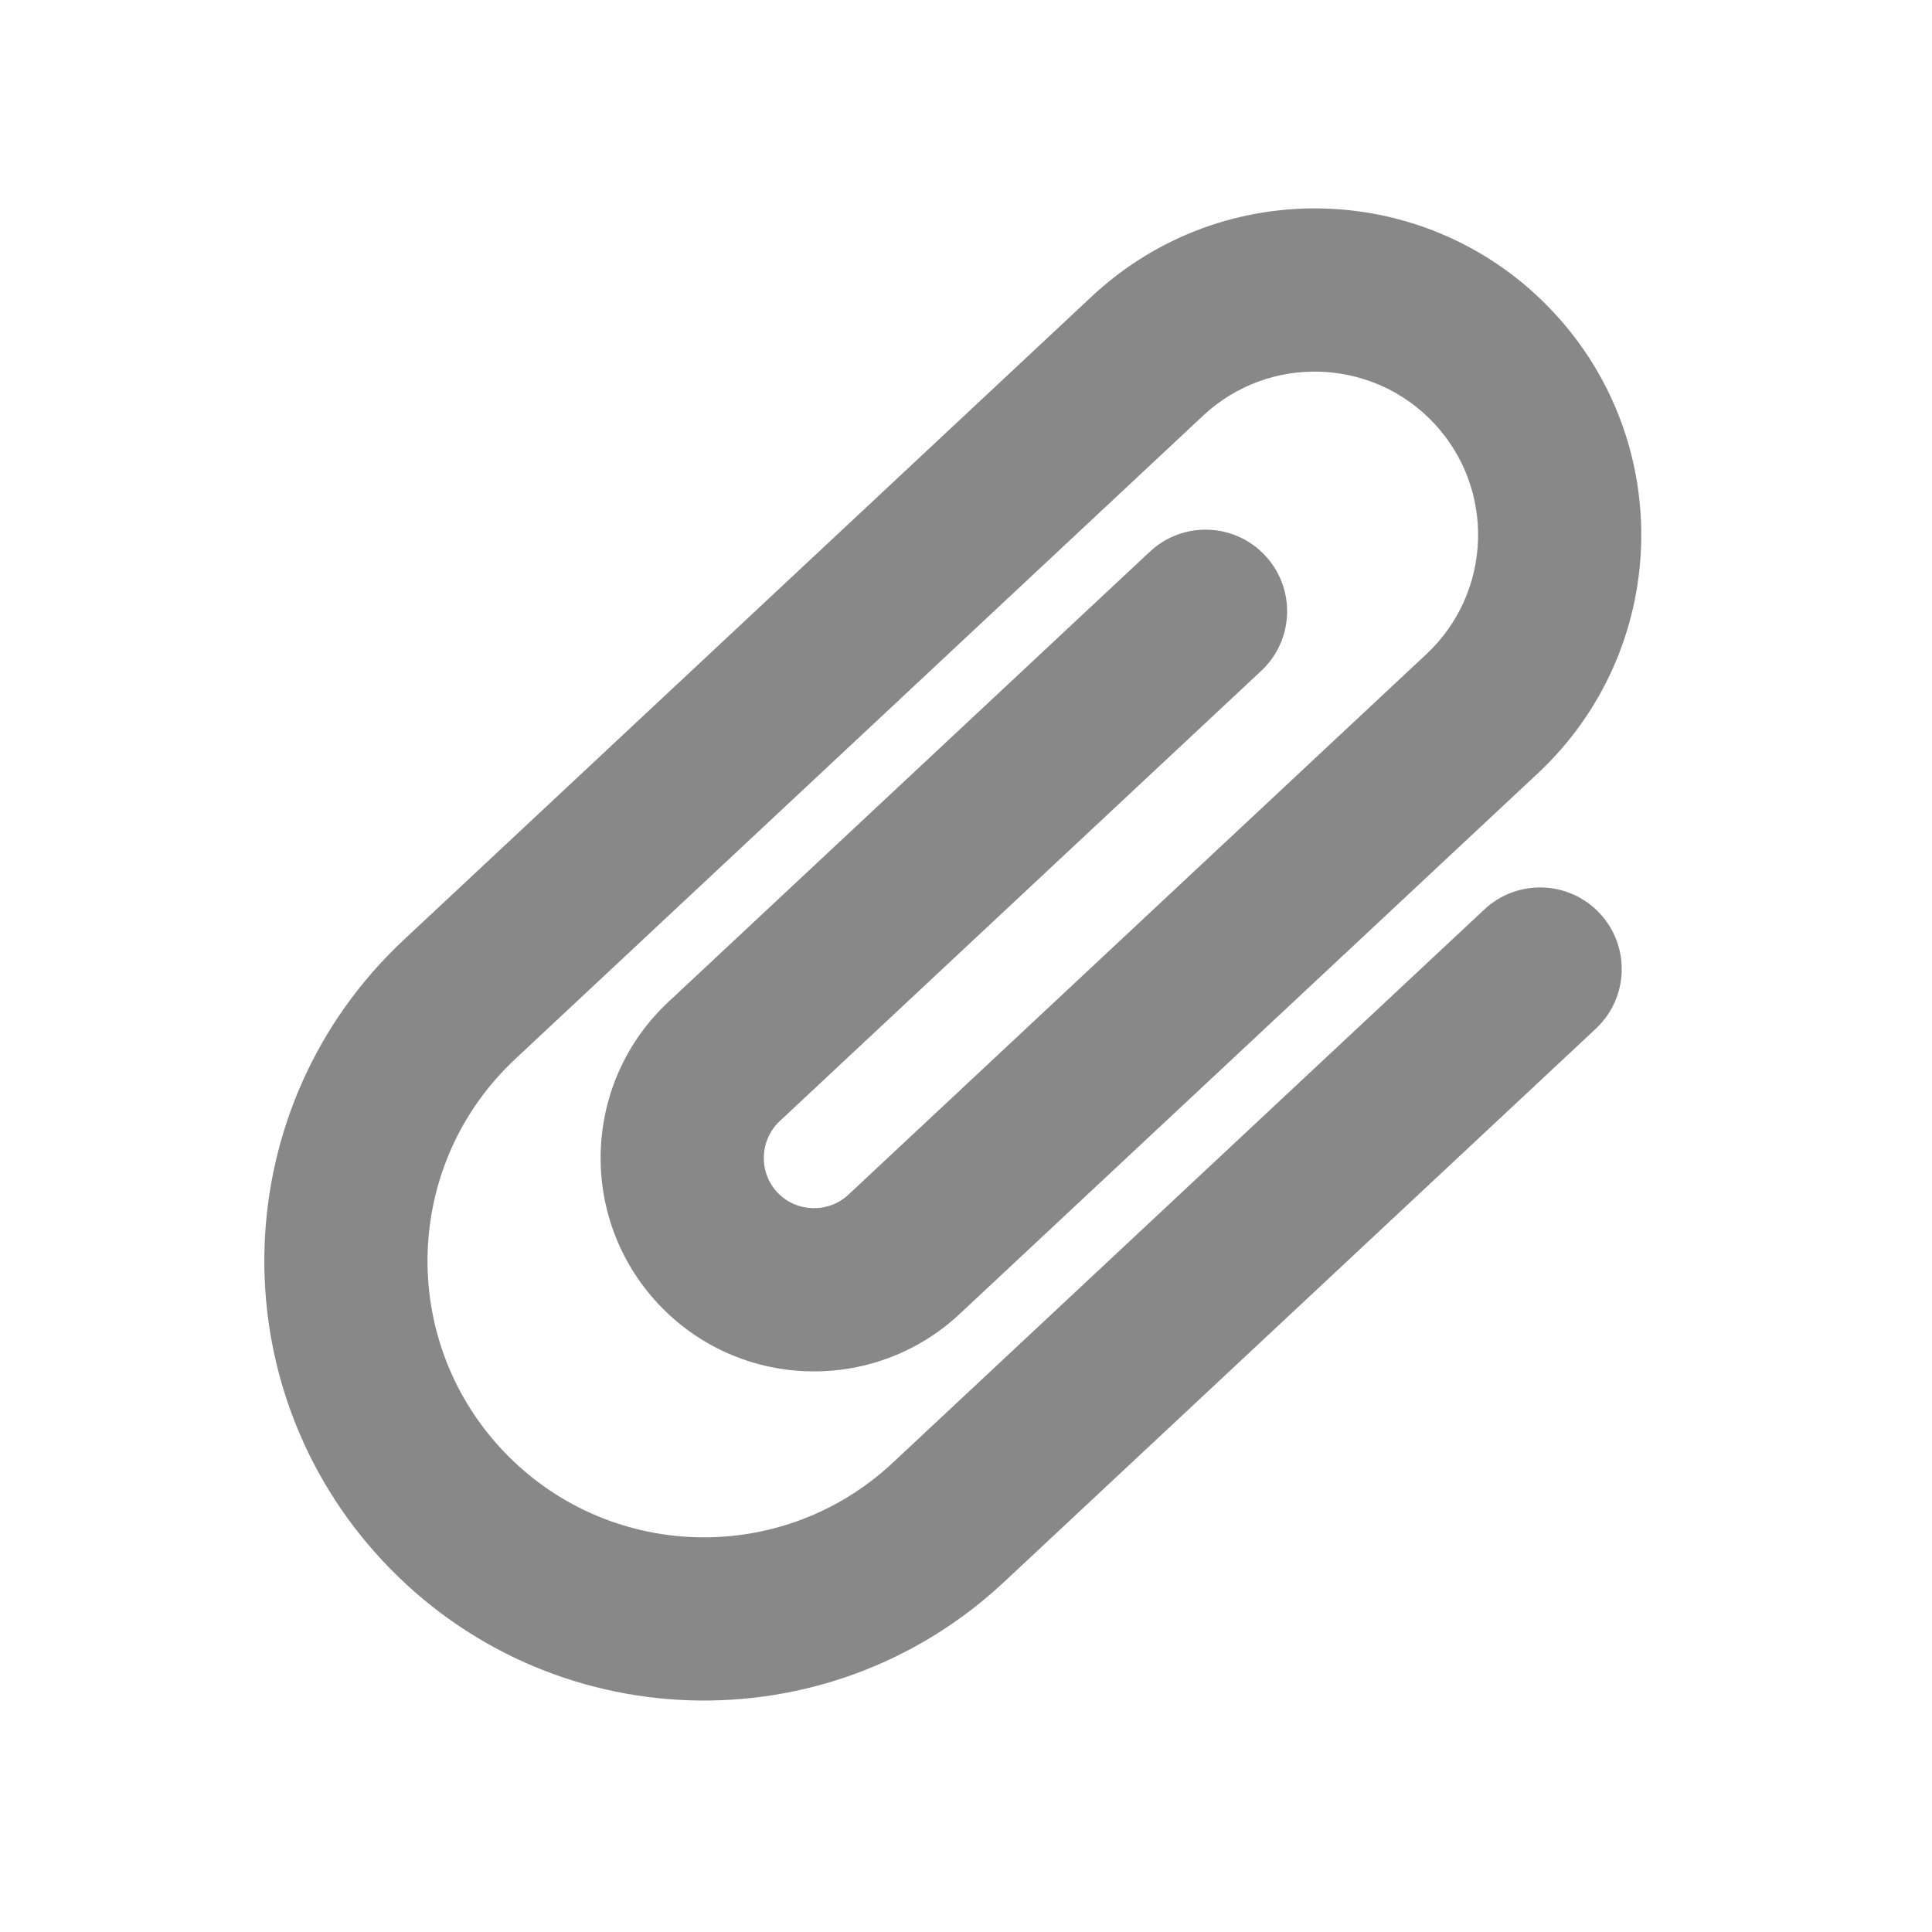 <svg width="22" height="22" viewBox="0 0 24 24" fill="none" xmlns="http://www.w3.org/2000/svg">
<path fill-rule="evenodd" clip-rule="evenodd" d="M19.295 3.875C17.764 2.238 15.199 2.152 13.562 3.683L5.015 11.676C2.811 13.737 2.696 17.189 4.757 19.393C6.818 21.597 10.27 21.713 12.474 19.651L19.825 12.778C20.233 12.395 20.255 11.754 19.872 11.345C19.49 10.937 18.849 10.915 18.44 11.297L11.09 18.171C9.704 19.467 7.533 19.394 6.237 18.009C4.941 16.623 5.014 14.452 6.4 13.156L14.946 5.163C15.764 4.398 17.049 4.441 17.815 5.259C18.58 6.077 18.537 7.362 17.718 8.127L10.539 14.841C10.289 15.075 9.89 15.062 9.656 14.812C9.421 14.561 9.435 14.163 9.685 13.928L15.668 8.333C16.077 7.951 16.098 7.31 15.716 6.901C15.334 6.492 14.693 6.471 14.284 6.853L8.301 12.448C7.232 13.448 7.176 15.127 8.176 16.196C9.175 17.265 10.854 17.321 11.923 16.321L19.103 9.607C20.739 8.077 20.825 5.511 19.295 3.875Z" fill="#888888"/>
</svg>
